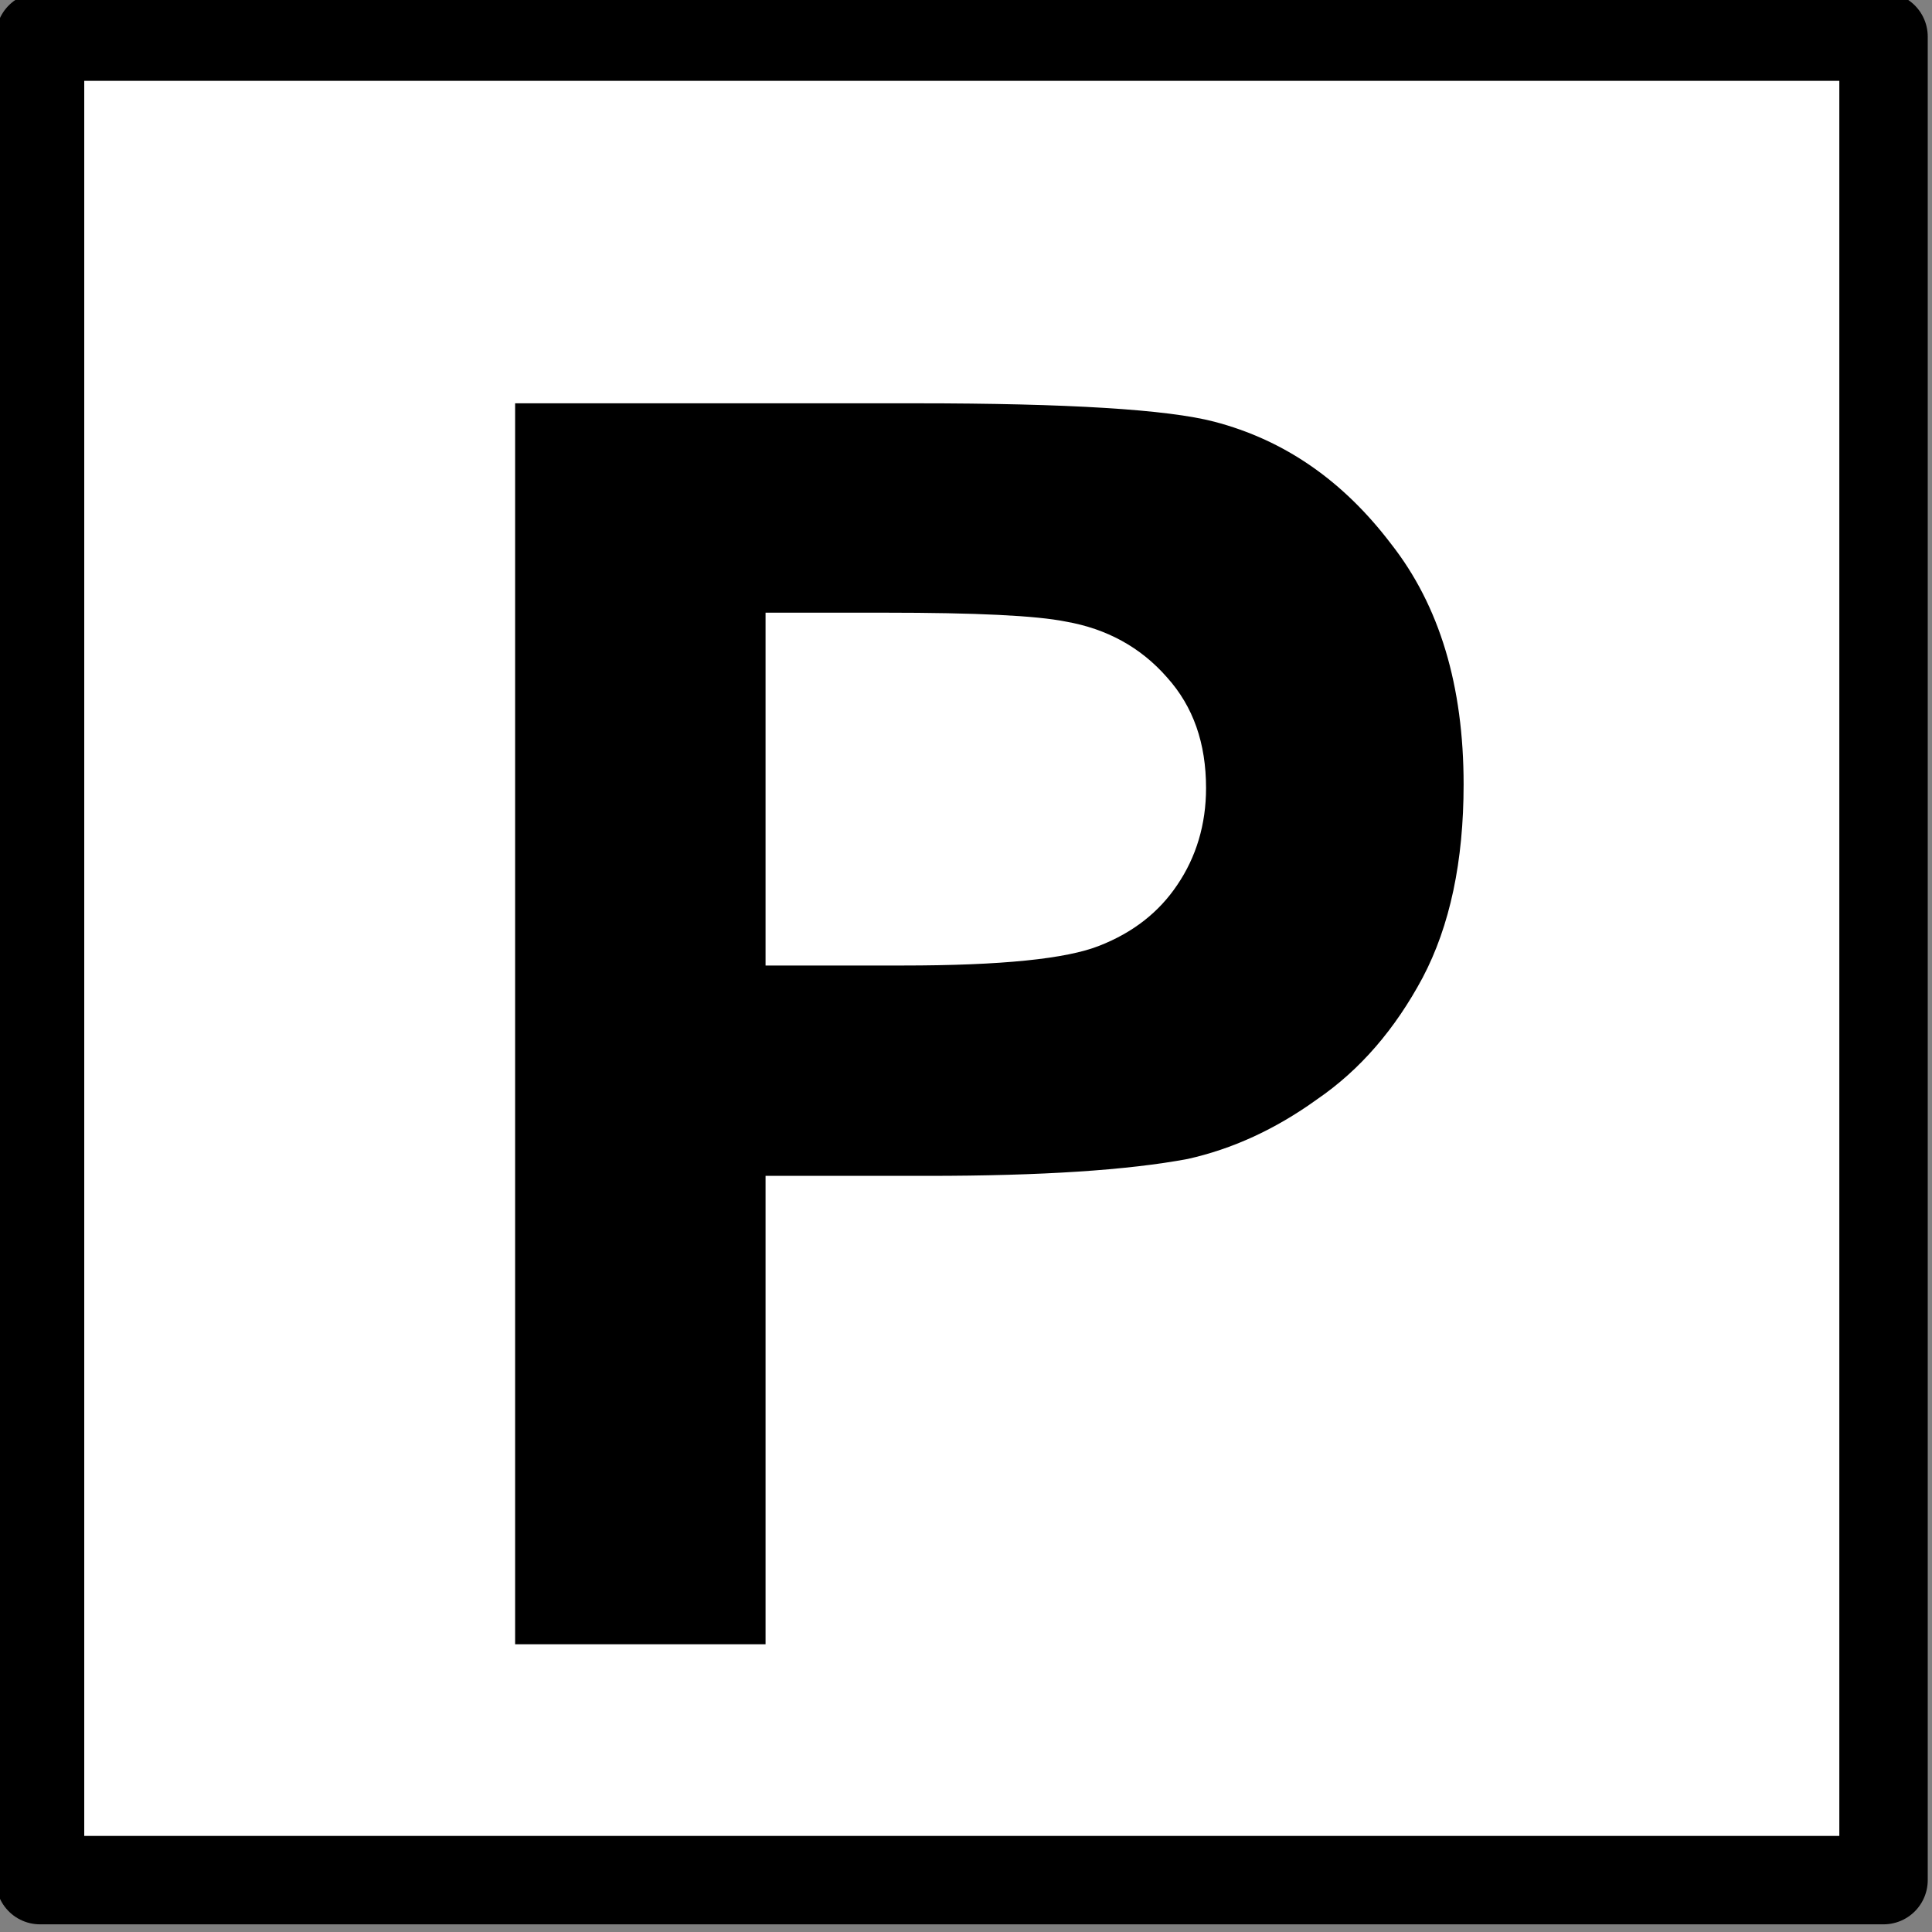<?xml version="1.0" encoding="UTF-8"?>
<svg xmlns="http://www.w3.org/2000/svg" xmlns:xlink="http://www.w3.org/1999/xlink" width="16" height="16" viewBox="0 0 16 16">
<rect x="0" y="0" width="16" height="16" fill="#808080" stroke="none"/>
<path fill-rule="evenodd" fill="rgb(100%, 100%, 100%)" fill-opacity="1" stroke-width="1.046" stroke-linecap="round" stroke-linejoin="round" stroke="rgb(0%, 0%, 0%)" stroke-opacity="1" stroke-miterlimit="10" d="M 105.328 221.622 L 127.138 221.622 L 127.138 199.812 L 105.328 199.812 Z M 105.328 221.622 " transform="matrix(0.7, 0, 0, 0.7, -73.398, -139.565)"/>
<path fill-rule="nonzero" fill="rgb(0%, 0%, 0%)" fill-opacity="1" d="M 4.266 13.617 L 4.266 3.34 L 7.586 3.34 C 8.844 3.34 9.668 3.391 10.055 3.492 C 10.641 3.645 11.125 3.984 11.52 4.504 C 11.922 5.016 12.121 5.68 12.121 6.496 C 12.121 7.133 12.008 7.668 11.781 8.098 C 11.555 8.52 11.266 8.859 10.906 9.105 C 10.559 9.355 10.203 9.516 9.836 9.598 C 9.34 9.691 8.625 9.738 7.684 9.738 L 6.34 9.738 L 6.34 13.617 Z M 6.34 5.074 L 6.34 7.996 L 7.477 7.996 C 8.293 7.996 8.832 7.941 9.105 7.832 C 9.383 7.723 9.598 7.555 9.75 7.328 C 9.906 7.098 9.988 6.828 9.988 6.527 C 9.988 6.156 9.883 5.852 9.664 5.609 C 9.445 5.359 9.164 5.207 8.828 5.148 C 8.582 5.098 8.082 5.074 7.332 5.074 Z M 3.227 0.617 "/>
</svg>
